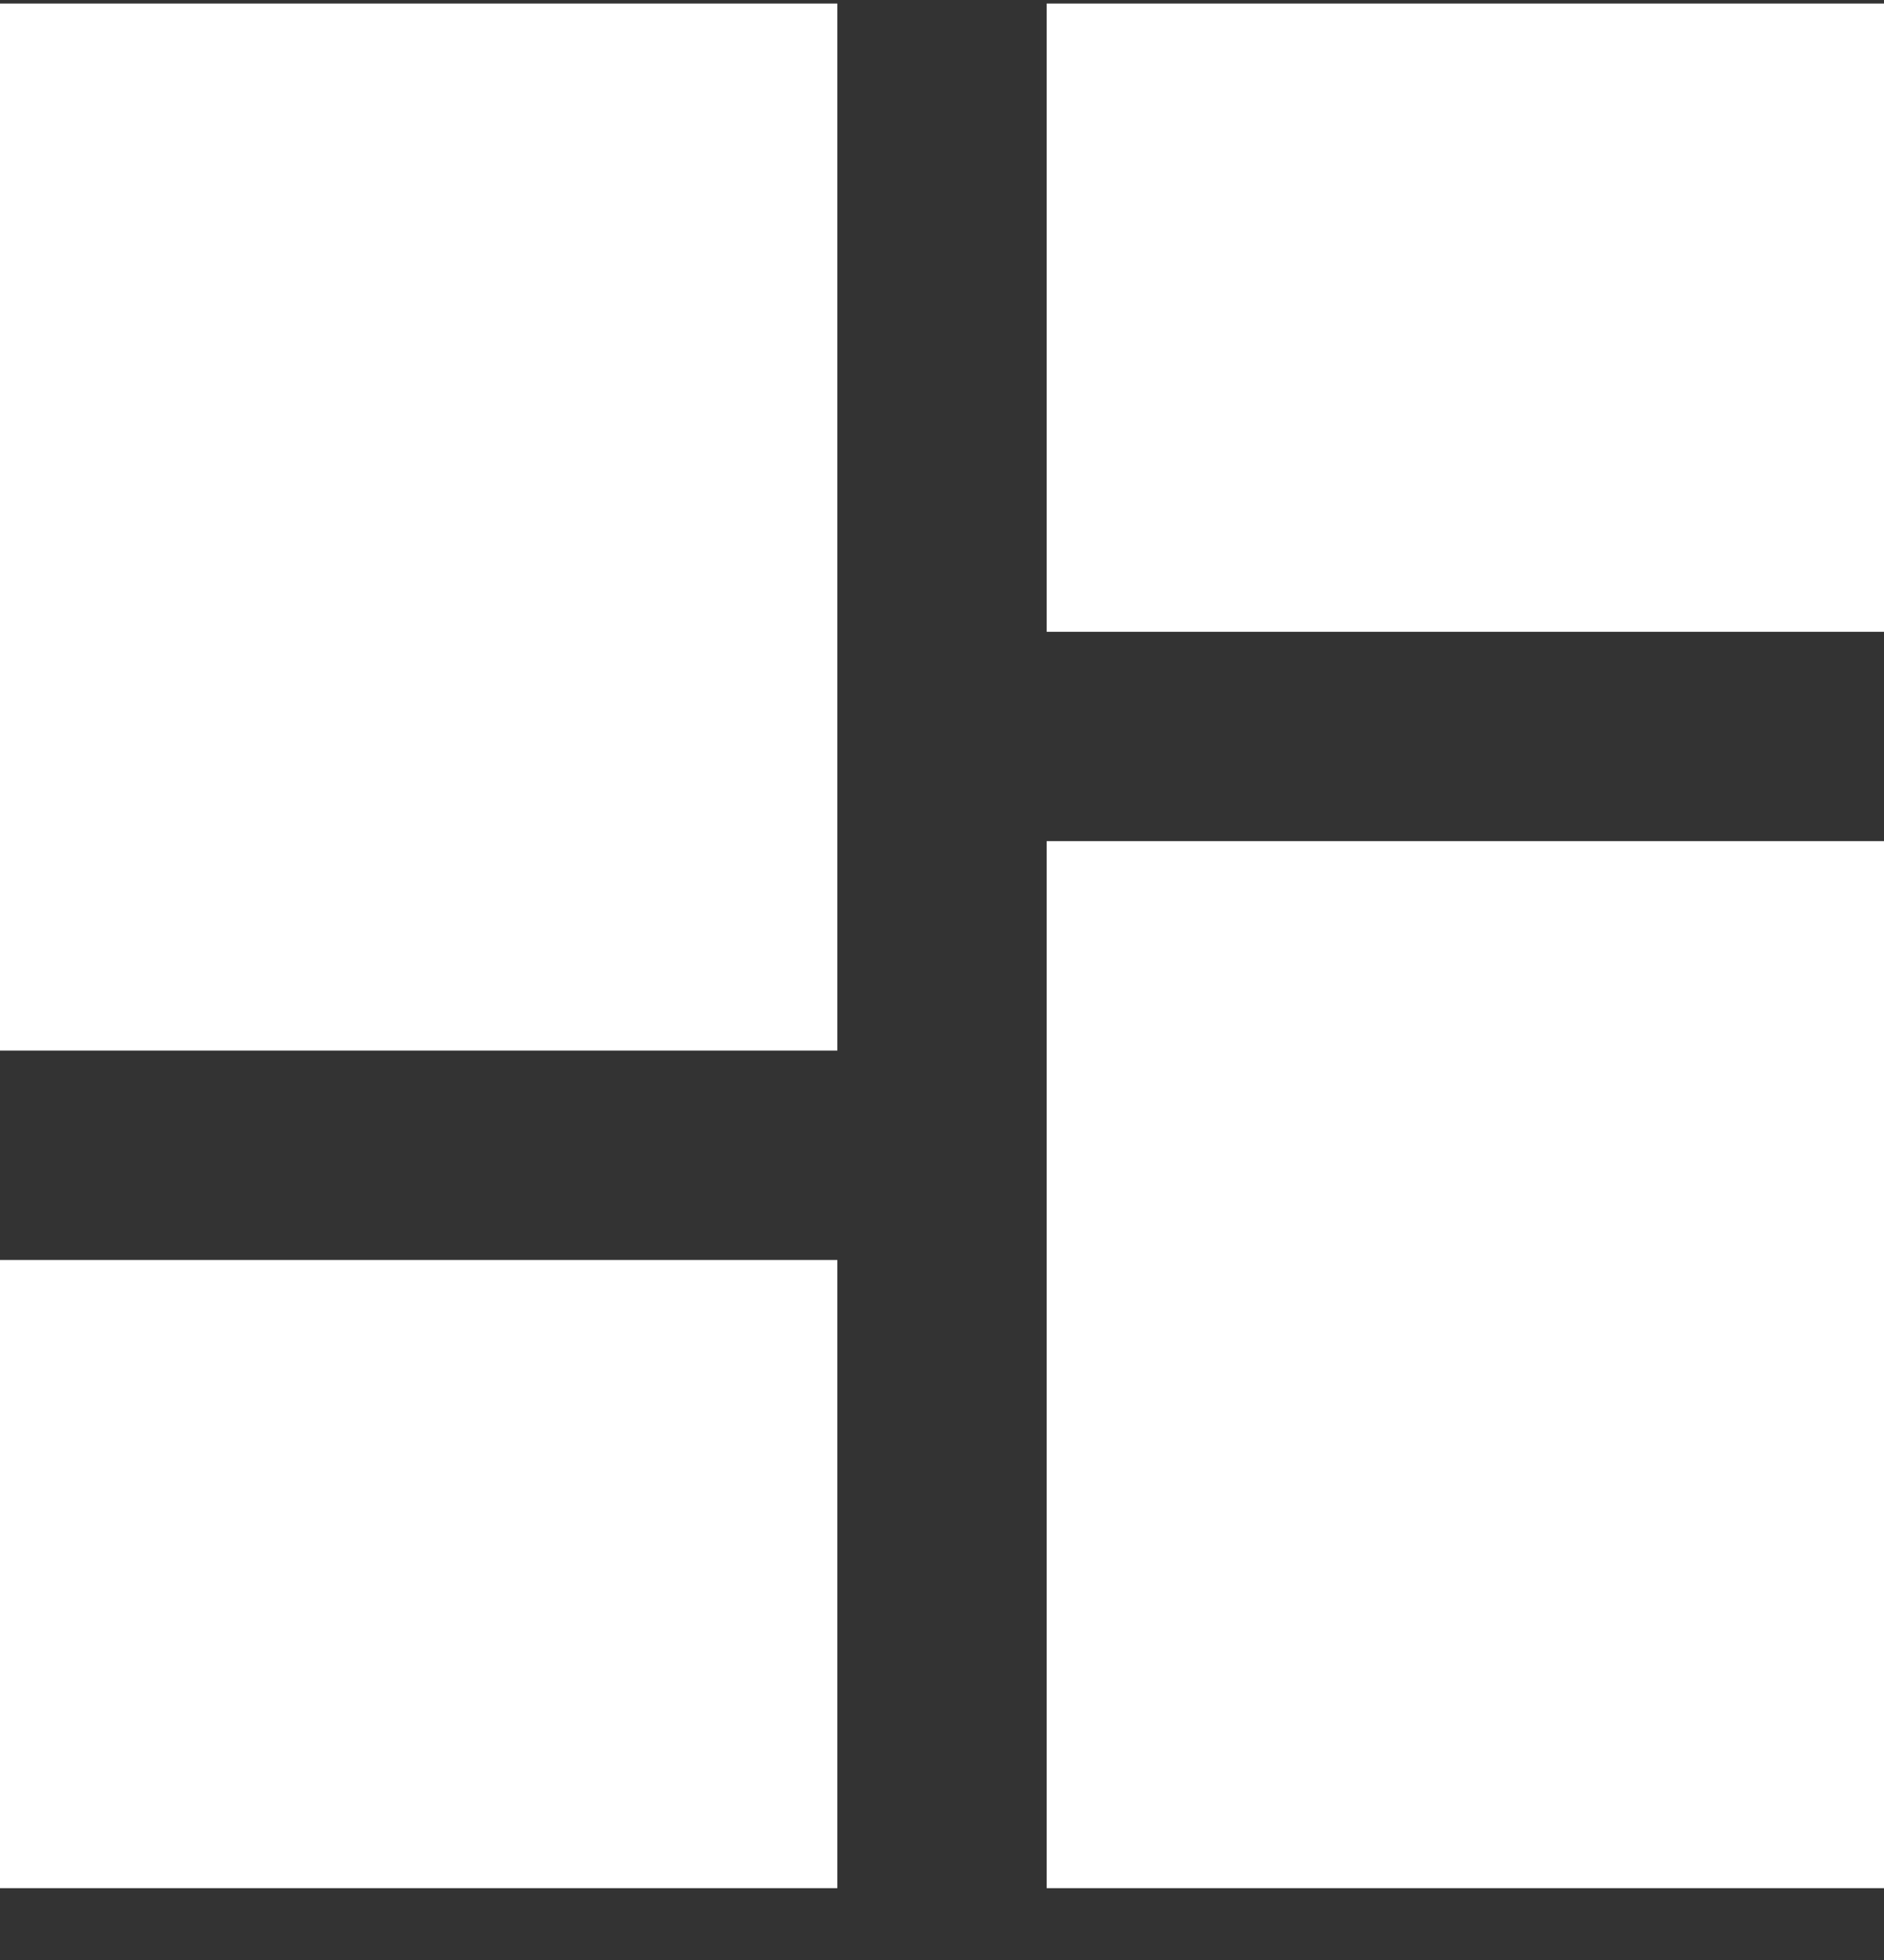 <svg width="25" height="26" viewBox="0 0 25 26" fill="none" xmlns="http://www.w3.org/2000/svg">
<rect x="0" y="0" width="25" height="26" fill="#333333" stroke="none"/>
<path d="M13.889 8.381V0.047H25V8.381H13.889ZM0 13.936V0.047H11.111V13.936H0ZM13.889 25.047V11.158H25V25.047H13.889ZM0 25.047V16.714H11.111V25.047H0Z" fill="white"/>
</svg>
